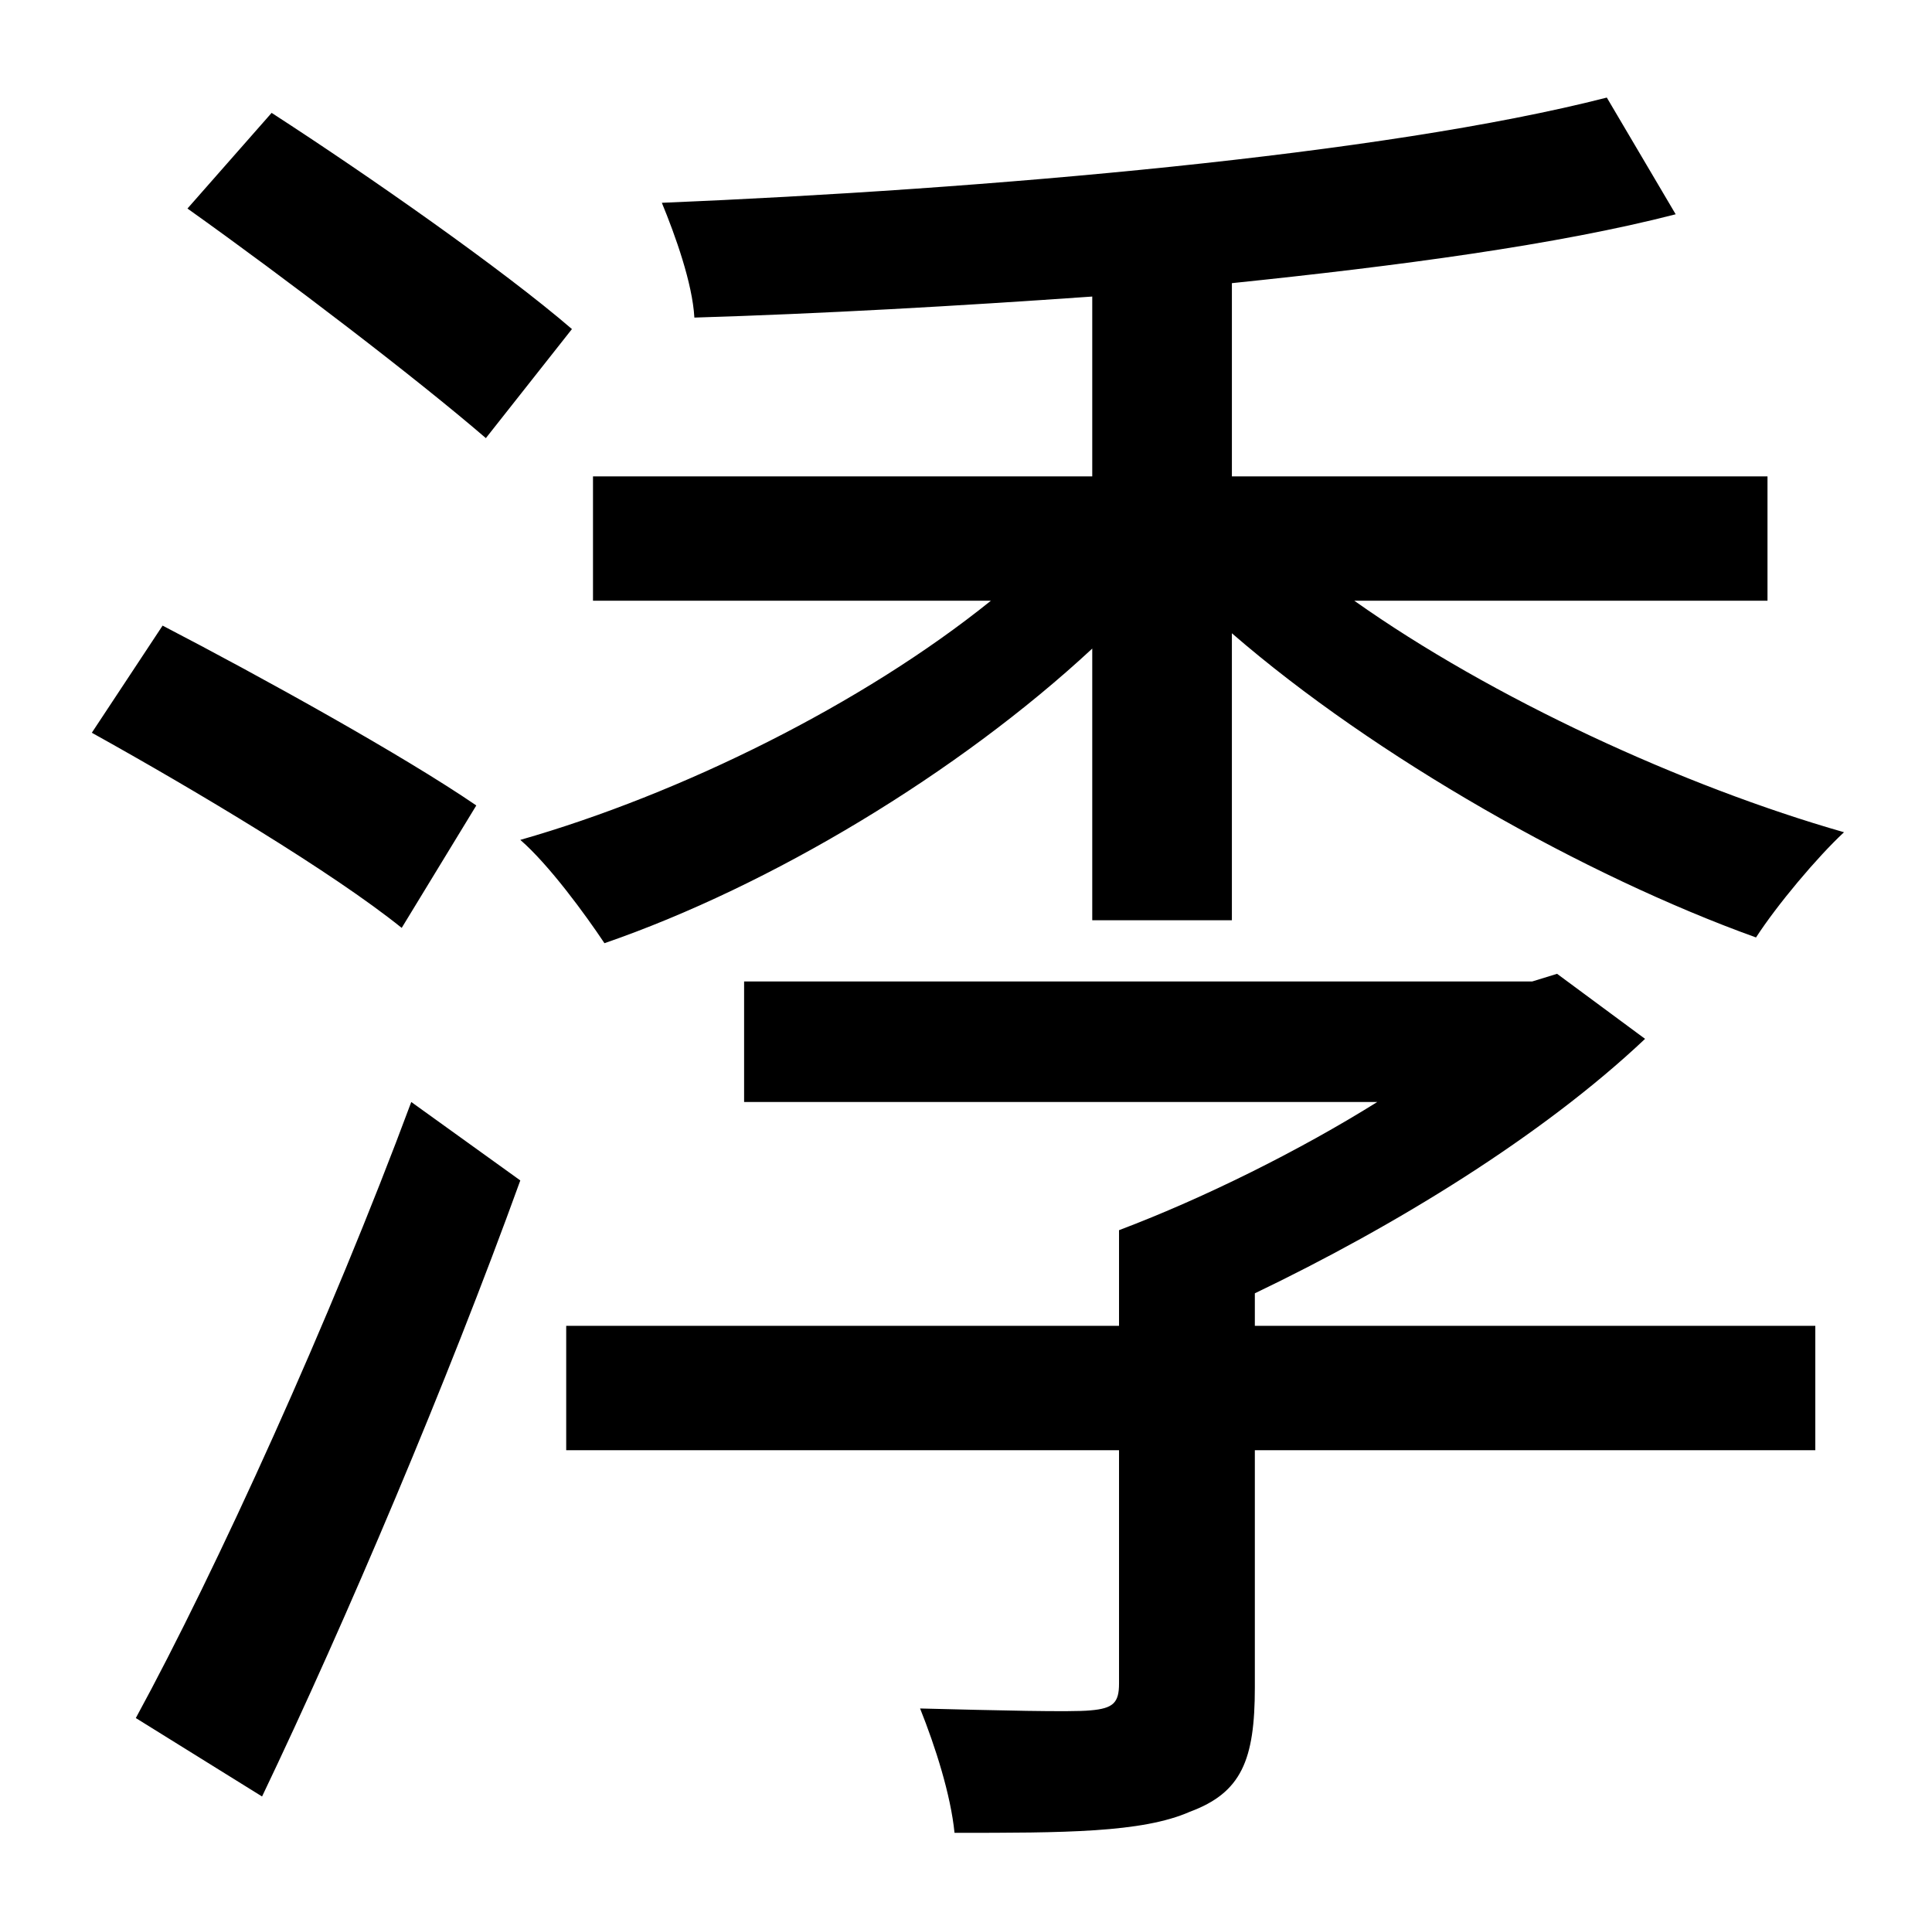 <?xml version="1.0" standalone="no"?>
<!DOCTYPE svg PUBLIC "-//W3C//DTD SVG 1.1//EN" "http://www.w3.org/Graphics/SVG/1.1/DTD/svg11.dtd" >
<svg xmlns="http://www.w3.org/2000/svg" xmlns:xlink="http://www.w3.org/1999/xlink" version="1.1" viewBox="-10 0 1010 1000">
   <path fill="currentColor"
d="M289 172l-45 57c-36 -31 -104 -83 -156 -120l44 -50c51 33 121 82 157 113zM239 421l-39 64c-36 -29 -108 -72 -162 -102l37 -56c52 27 126 68 164 94zM127 939l-66 -41c42 -77 102 -209 144 -322l57 41c-38 105 -91 230 -135 322zM646 676v17h293v65h-293v124
c0 38 -7 55 -34 65c-25 11 -66 11 -123 11c-2 -20 -10 -45 -18 -65c40 1 79 2 89 1c12 -1 15 -4 15 -14v-122h-289v-65h289v-50c45 -17 95 -42 135 -67h-331v-63h412l13 -4l46 34c-54 51 -131 98 -204 133zM914 314h-216c72 51 172 97 256 121c-14 13 -35 38 -46 55
c-89 -32 -199 -94 -274 -159v150h-73v-142c-70 65 -168 124 -255 154c-10 -15 -29 -41 -44 -54c84 -24 179 -71 246 -125h-208v-65h261v-94c-71 5 -142 9 -208 11c-1 -18 -10 -43 -17 -60c169 -7 377 -25 494 -55l36 61c-62 16 -145 27 -232 36v101h280v65z" />
</svg>
